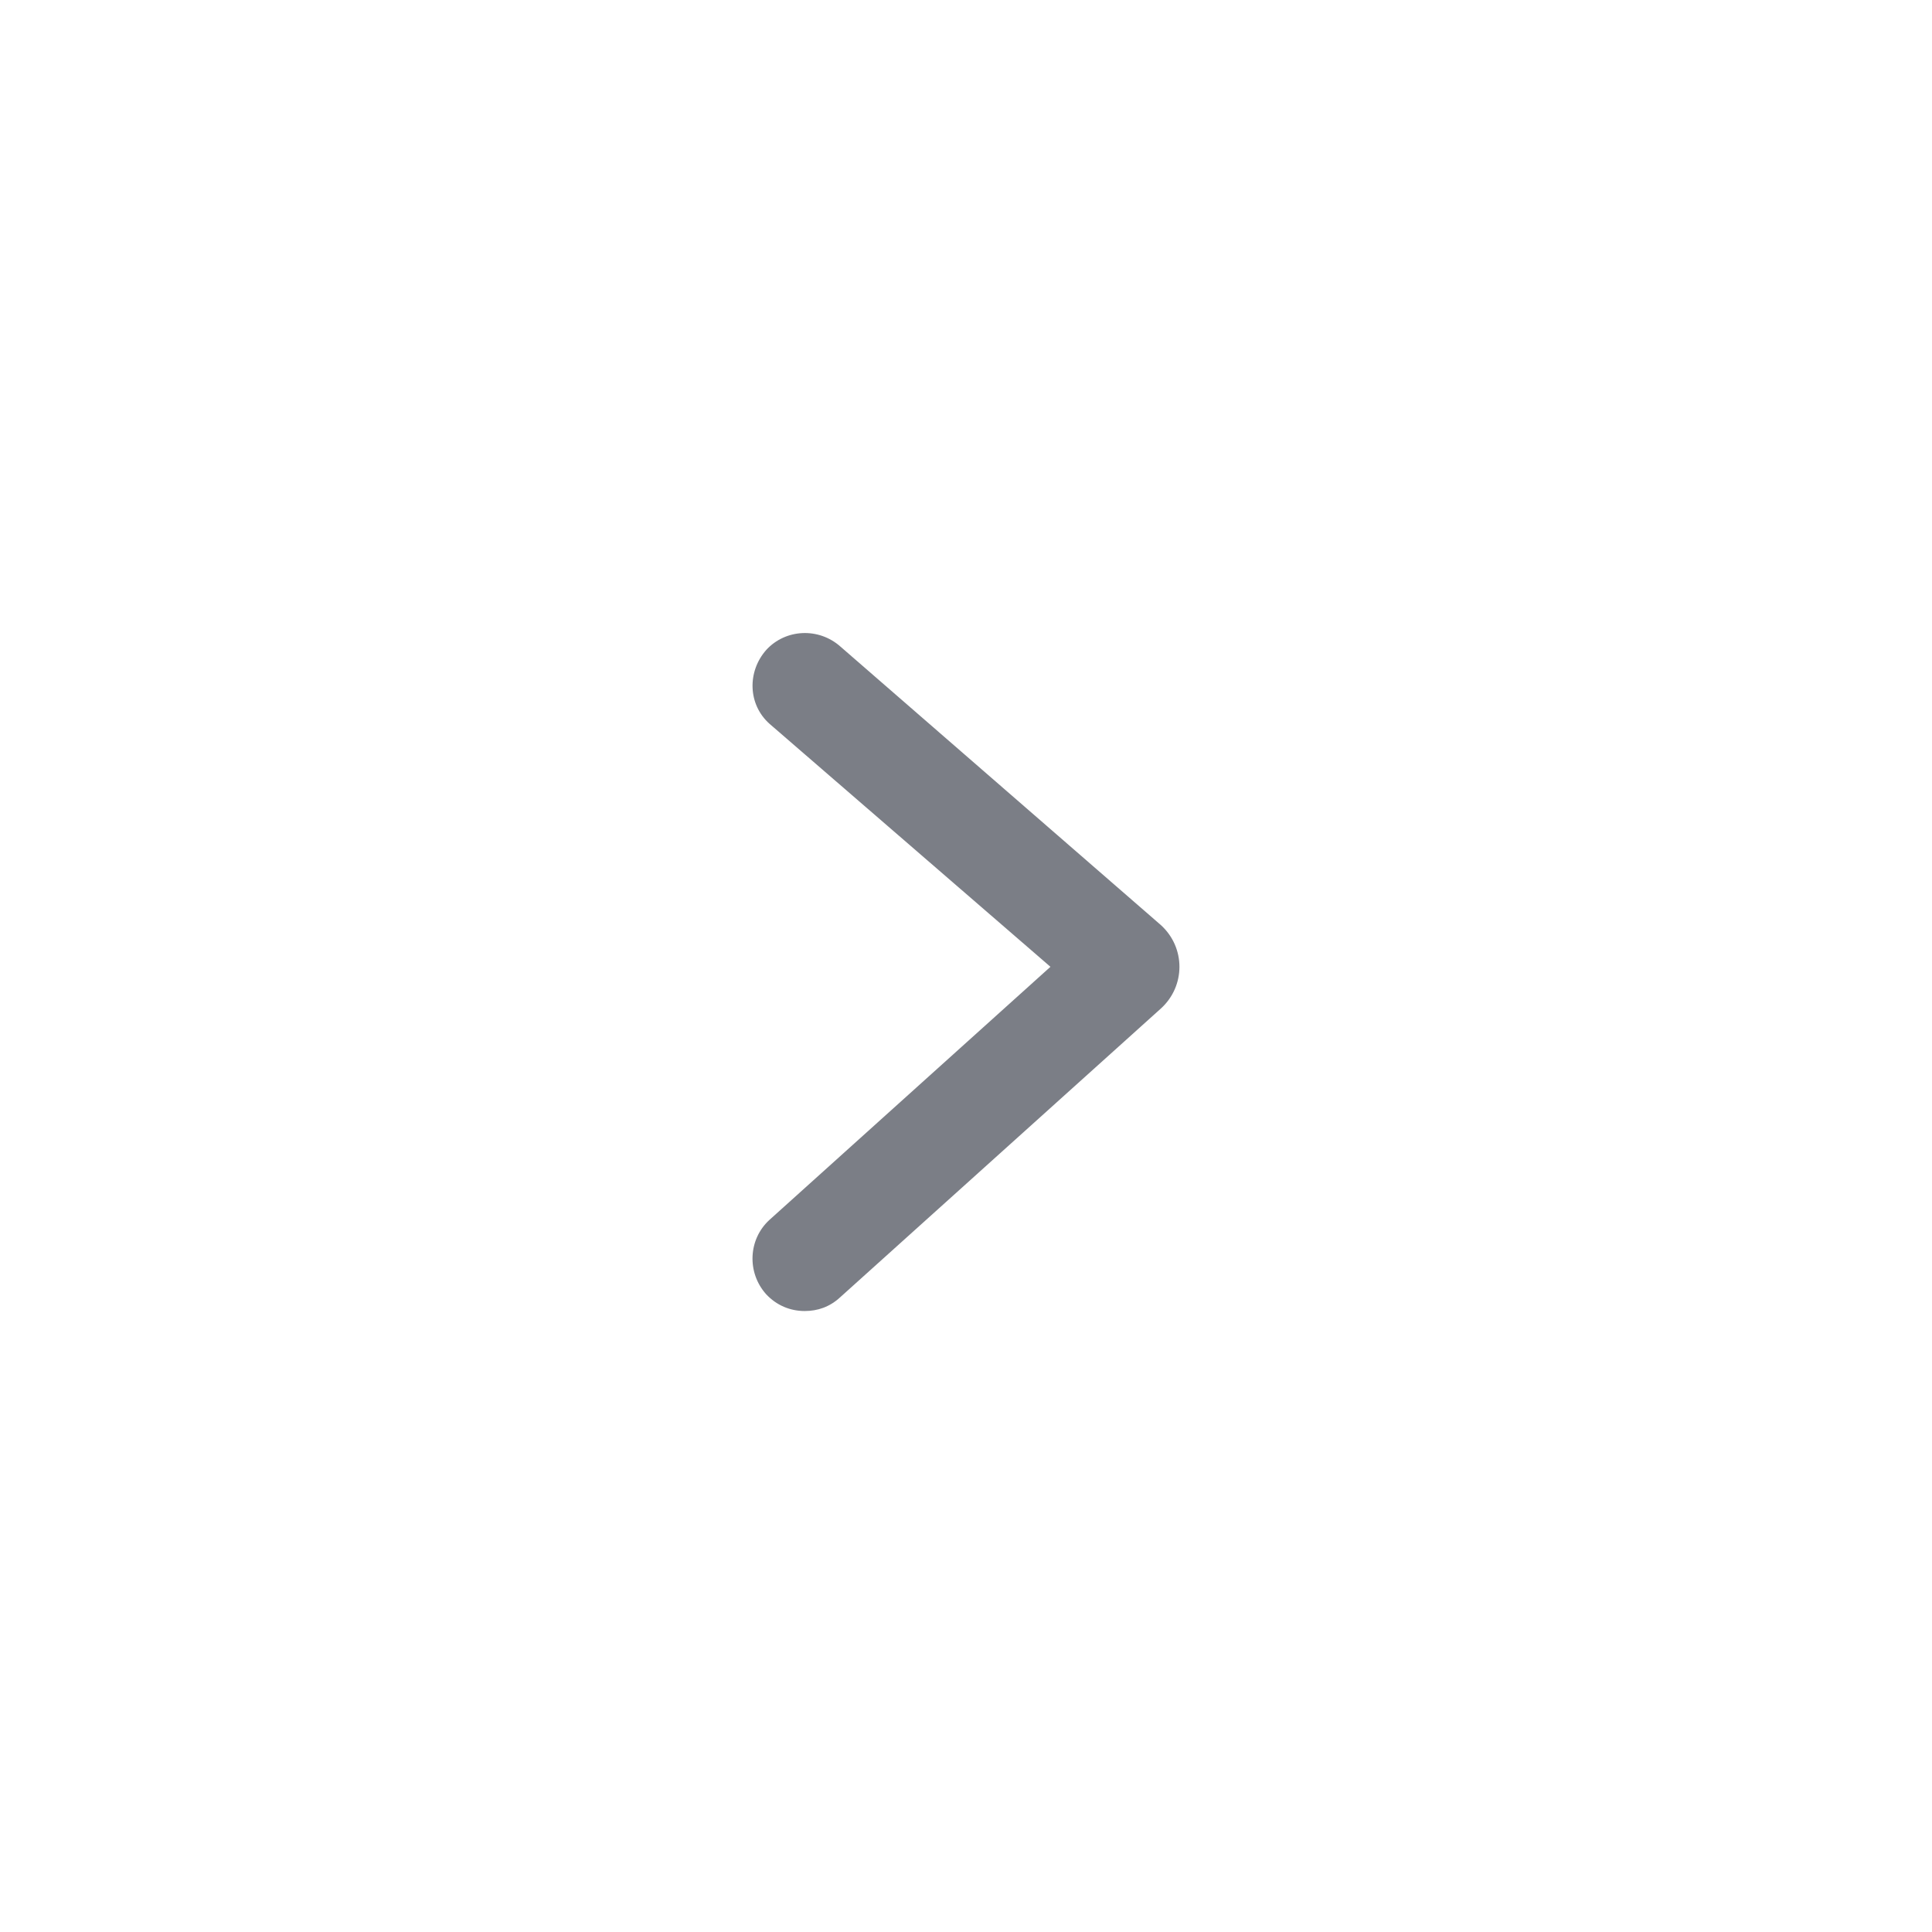 <svg width="24" height="24" viewBox="0 0 24 24" fill="none" xmlns="http://www.w3.org/2000/svg">
<path d="M9.996 16.286C9.816 16.286 9.646 16.216 9.516 16.076C9.276 15.806 9.296 15.396 9.556 15.156L13.049 12.01L9.56 8.992C9.29 8.752 9.28 8.342 9.52 8.072C9.76 7.812 10.17 7.792 10.44 8.032L14.419 11.49C14.729 11.77 14.729 12.25 14.419 12.53L10.436 16.116C10.306 16.236 10.156 16.286 9.996 16.286Z" fill="#7B7E86"/>
</svg>
